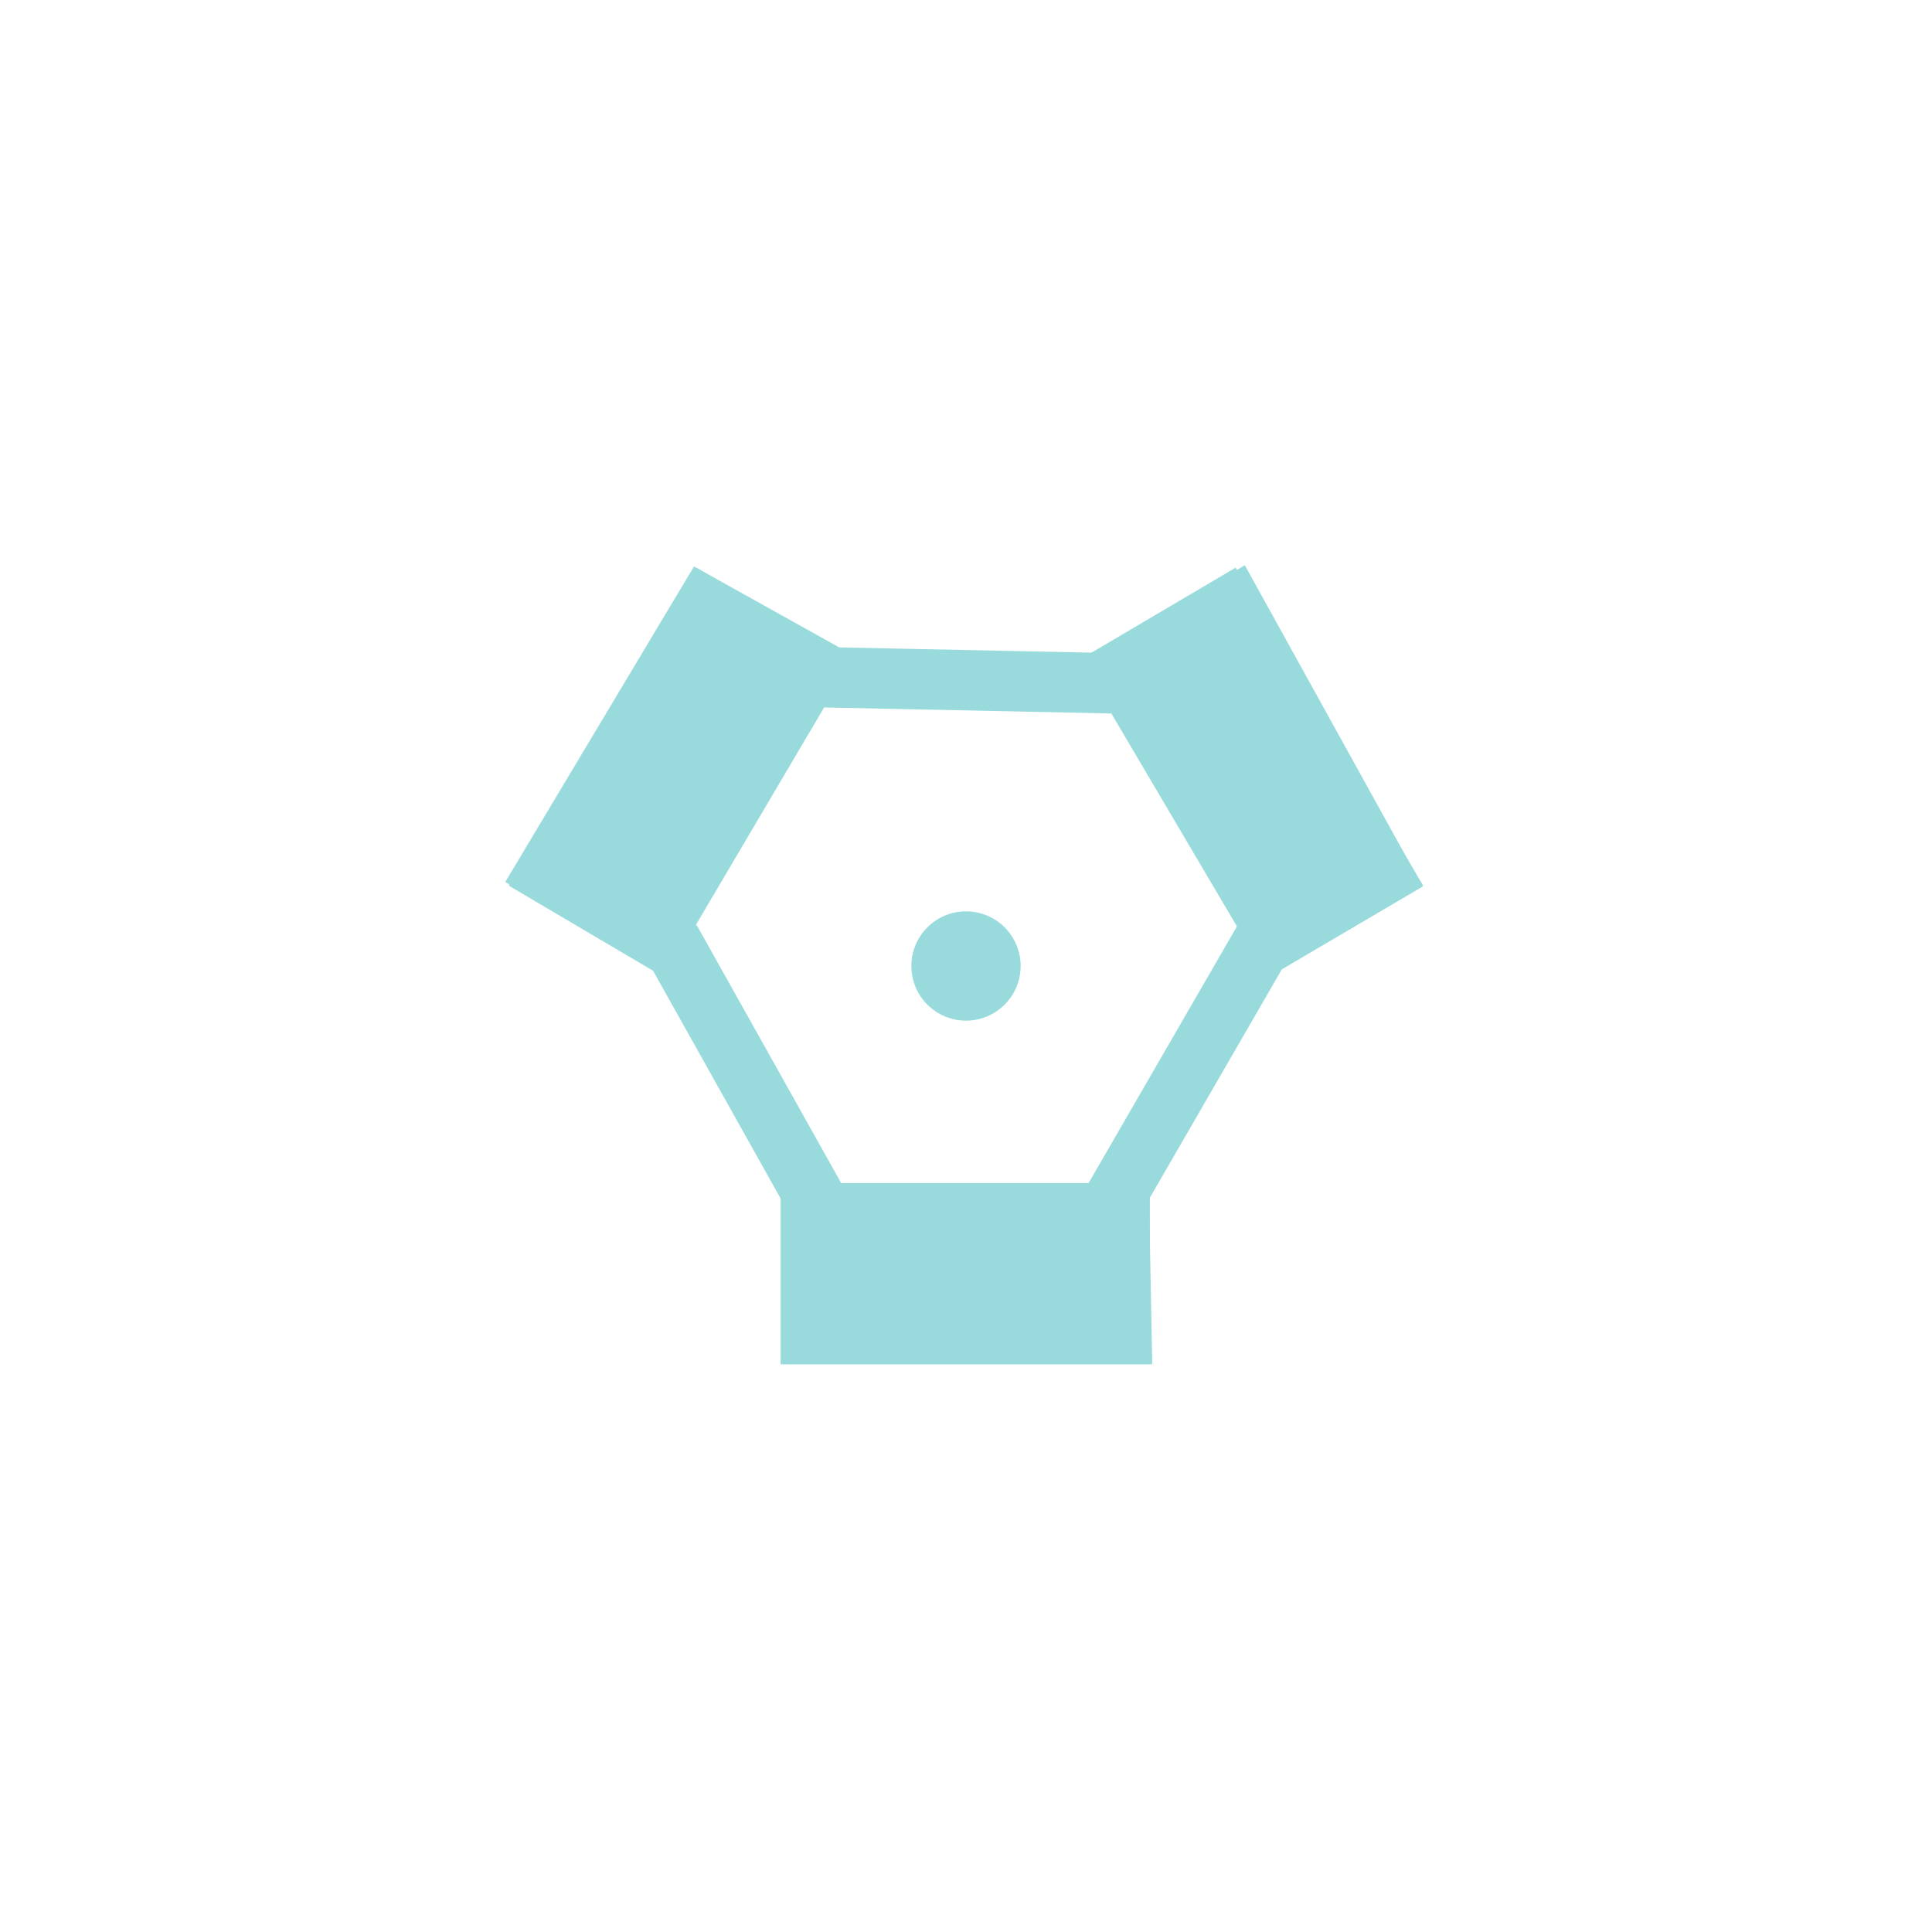 <svg xmlns="http://www.w3.org/2000/svg" viewBox="0 0 64 64"><defs><style>.cls-1{fill:none;stroke:#99dbdc;stroke-miterlimit:3;stroke-width:2px;}.cls-2{fill:#99dbdc;}</style></defs><title>ICON</title><g id="V1_G1000_ALL"><g id="_5_VOR" data-name="5/VOR"><path id="Icone" class="cls-1" d="M22.35,31.39l-4.24-2.52,5.24-8.76,4.18,2.33,9.09.19,4.24-2.52L45.78,29l-4.05,2.38-4.67,8.08.09,4.73H26.87V39.46Z"/><rect class="cls-2" x="25.86" y="39.19" width="12.23" height="6"/><rect class="cls-2" x="16.43" y="22.6" width="12.23" height="6" transform="translate(-10.96 32.01) rotate(-59.47)"/><rect class="cls-2" x="38.46" y="19.48" width="6" height="12.23" transform="translate(-7.26 24.61) rotate(-30.53)"/><circle class="cls-2" cx="32" cy="32" r="1.81"/></g></g></svg>